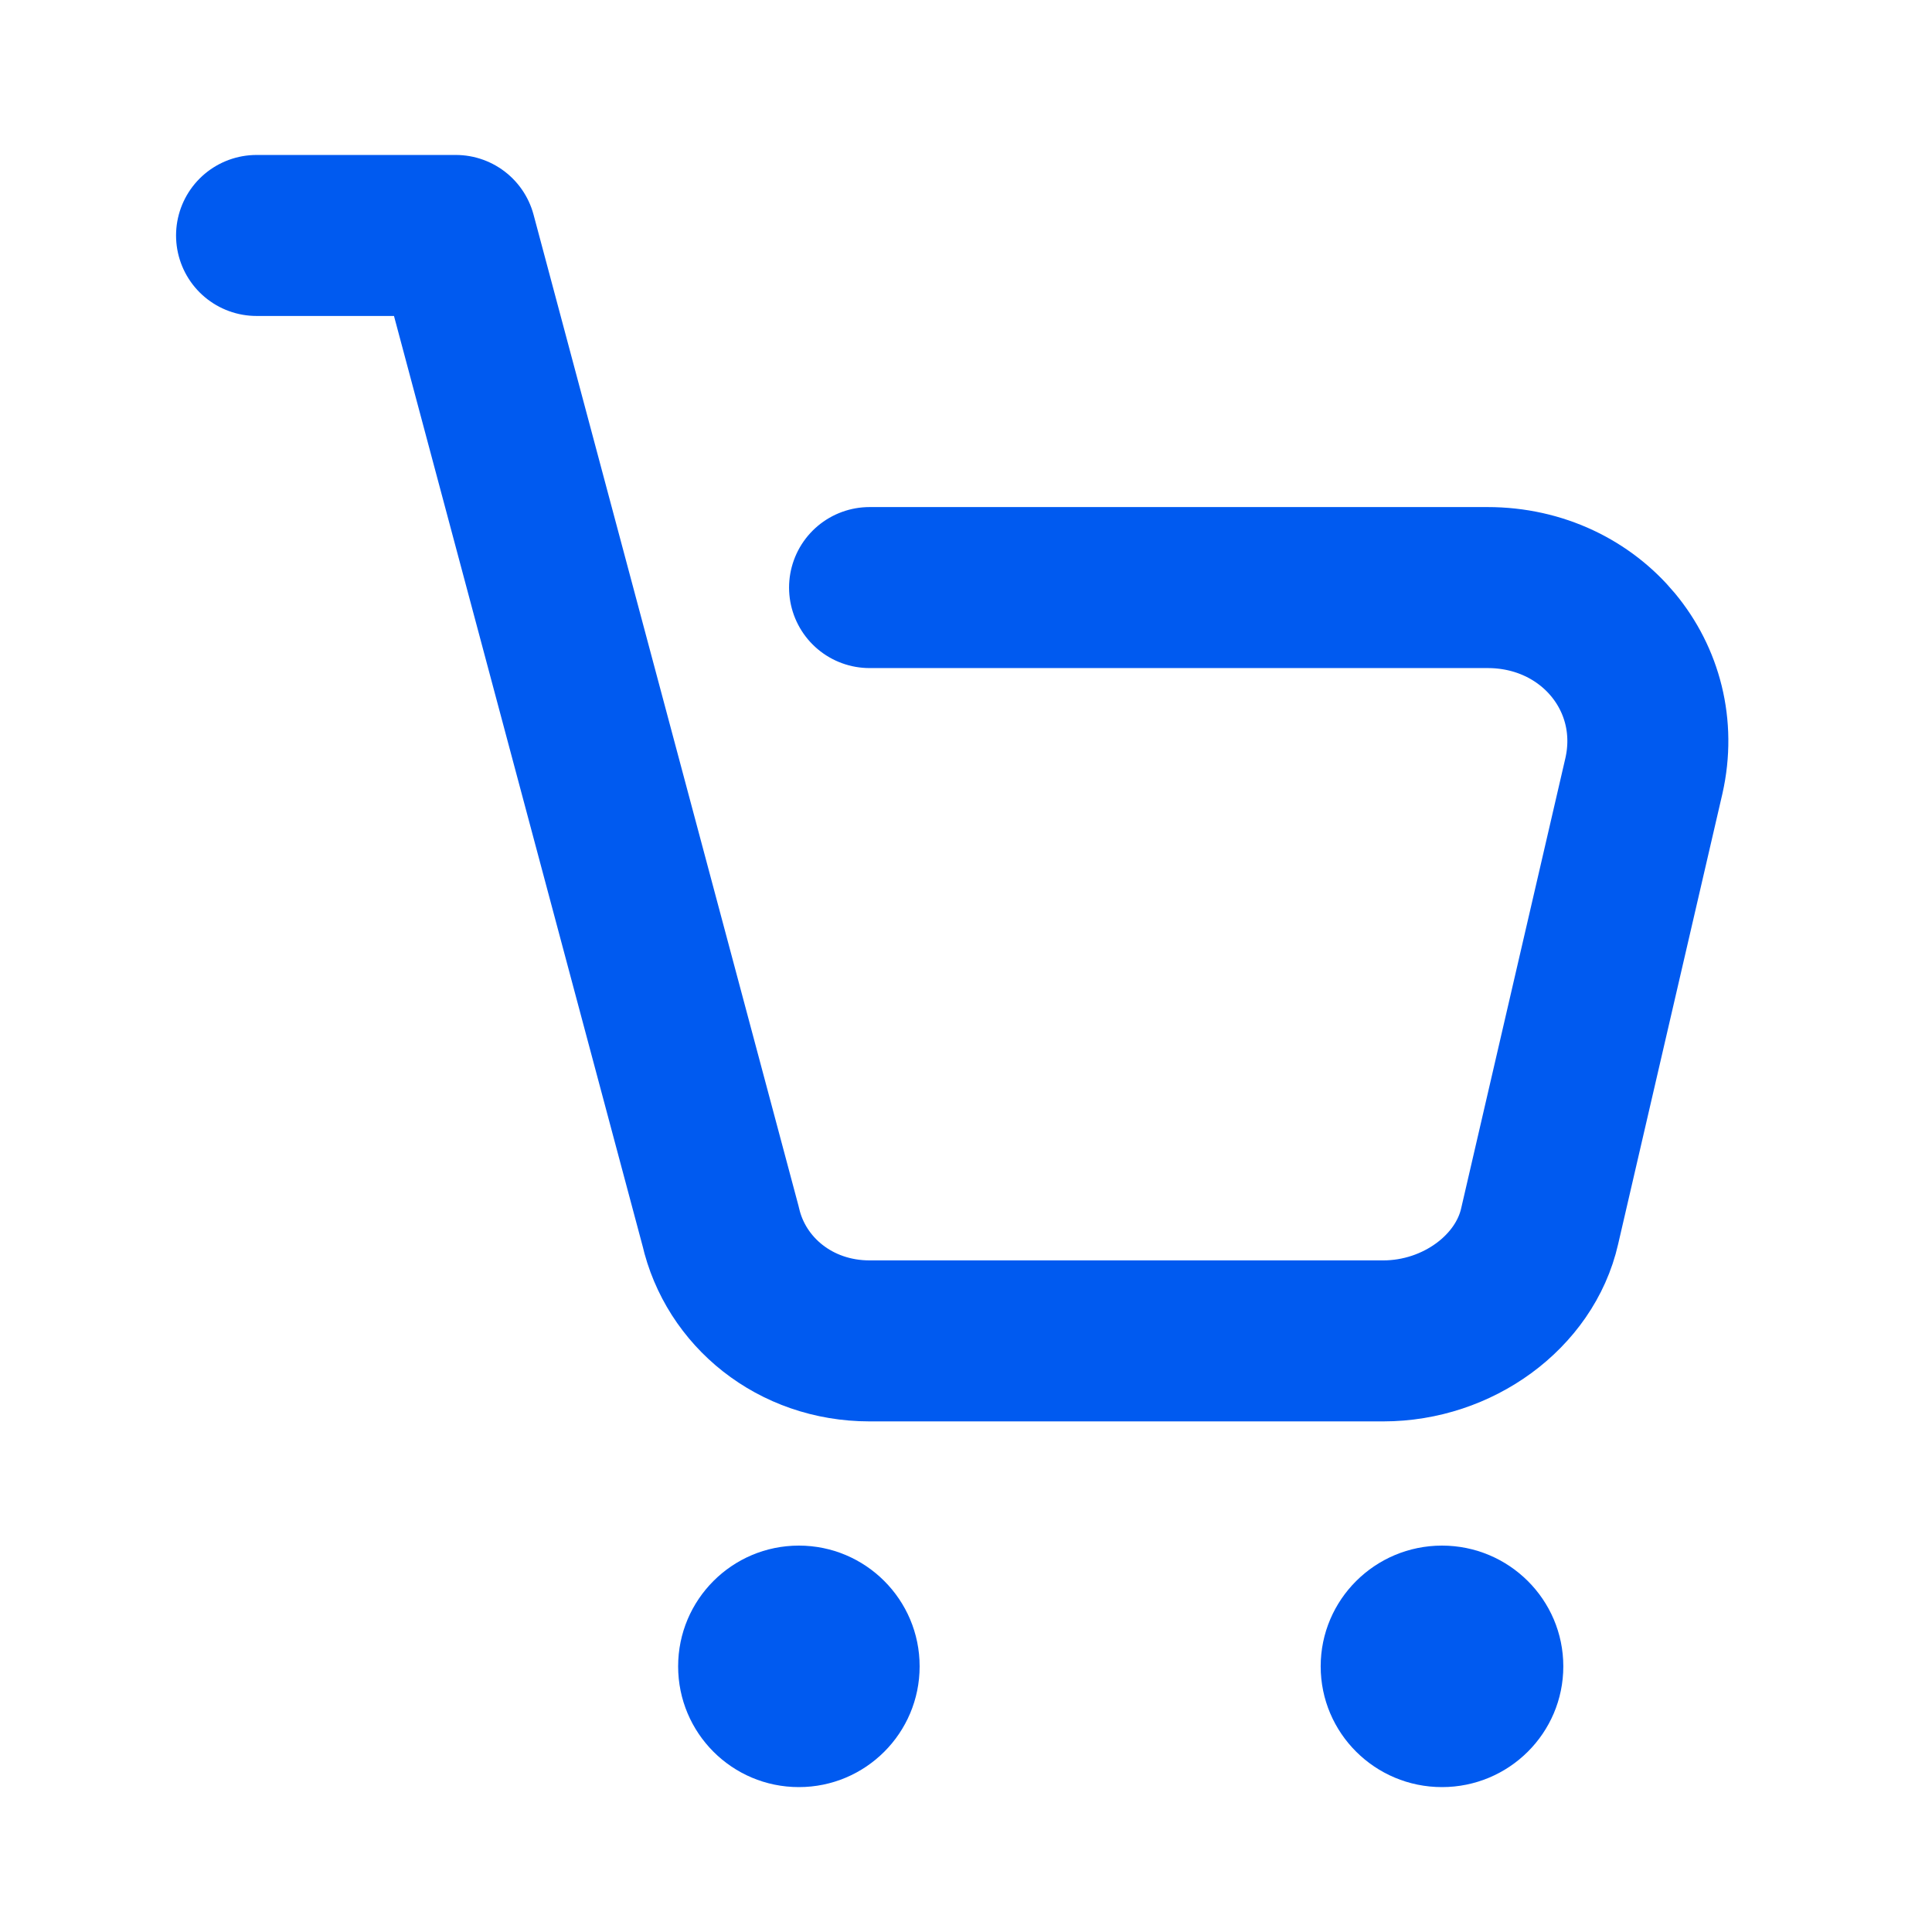 <svg width="24" height="24" viewBox="0 0 24 24" fill="none" xmlns="http://www.w3.org/2000/svg">
<g clip-path="url(#clip0)">
<path d="M10.802 7.299H18.479C19.773 7.299 20.698 8.418 20.421 9.639L19.126 15.233C18.941 16.047 18.109 16.657 17.184 16.657H10.802C9.877 16.657 9.137 16.047 8.952 15.233L5.662 2.925H3.187" stroke="#005AF0" stroke-width="2" stroke-miterlimit="10" stroke-linecap="round" stroke-linejoin="round"/>
<path d="M9.924 22.2C10.752 22.2 11.424 21.529 11.424 20.7C11.424 19.872 10.752 19.2 9.924 19.2C9.095 19.2 8.424 19.872 8.424 20.7C8.424 21.529 9.095 22.2 9.924 22.2Z" fill="#005AF0"/>
<path d="M17.913 22.2C18.745 22.2 19.42 21.529 19.42 20.7C19.42 19.872 18.745 19.2 17.913 19.2C17.081 19.2 16.406 19.872 16.406 20.7C16.406 21.529 17.081 22.2 17.913 22.2Z" fill="#005AF0"/>
</g>
<defs>
<clipPath id="clip0">
<rect width="22.5" height="21" fill="white" transform="translate(0 1.875)"/>
</clipPath>
</defs>
</svg>
